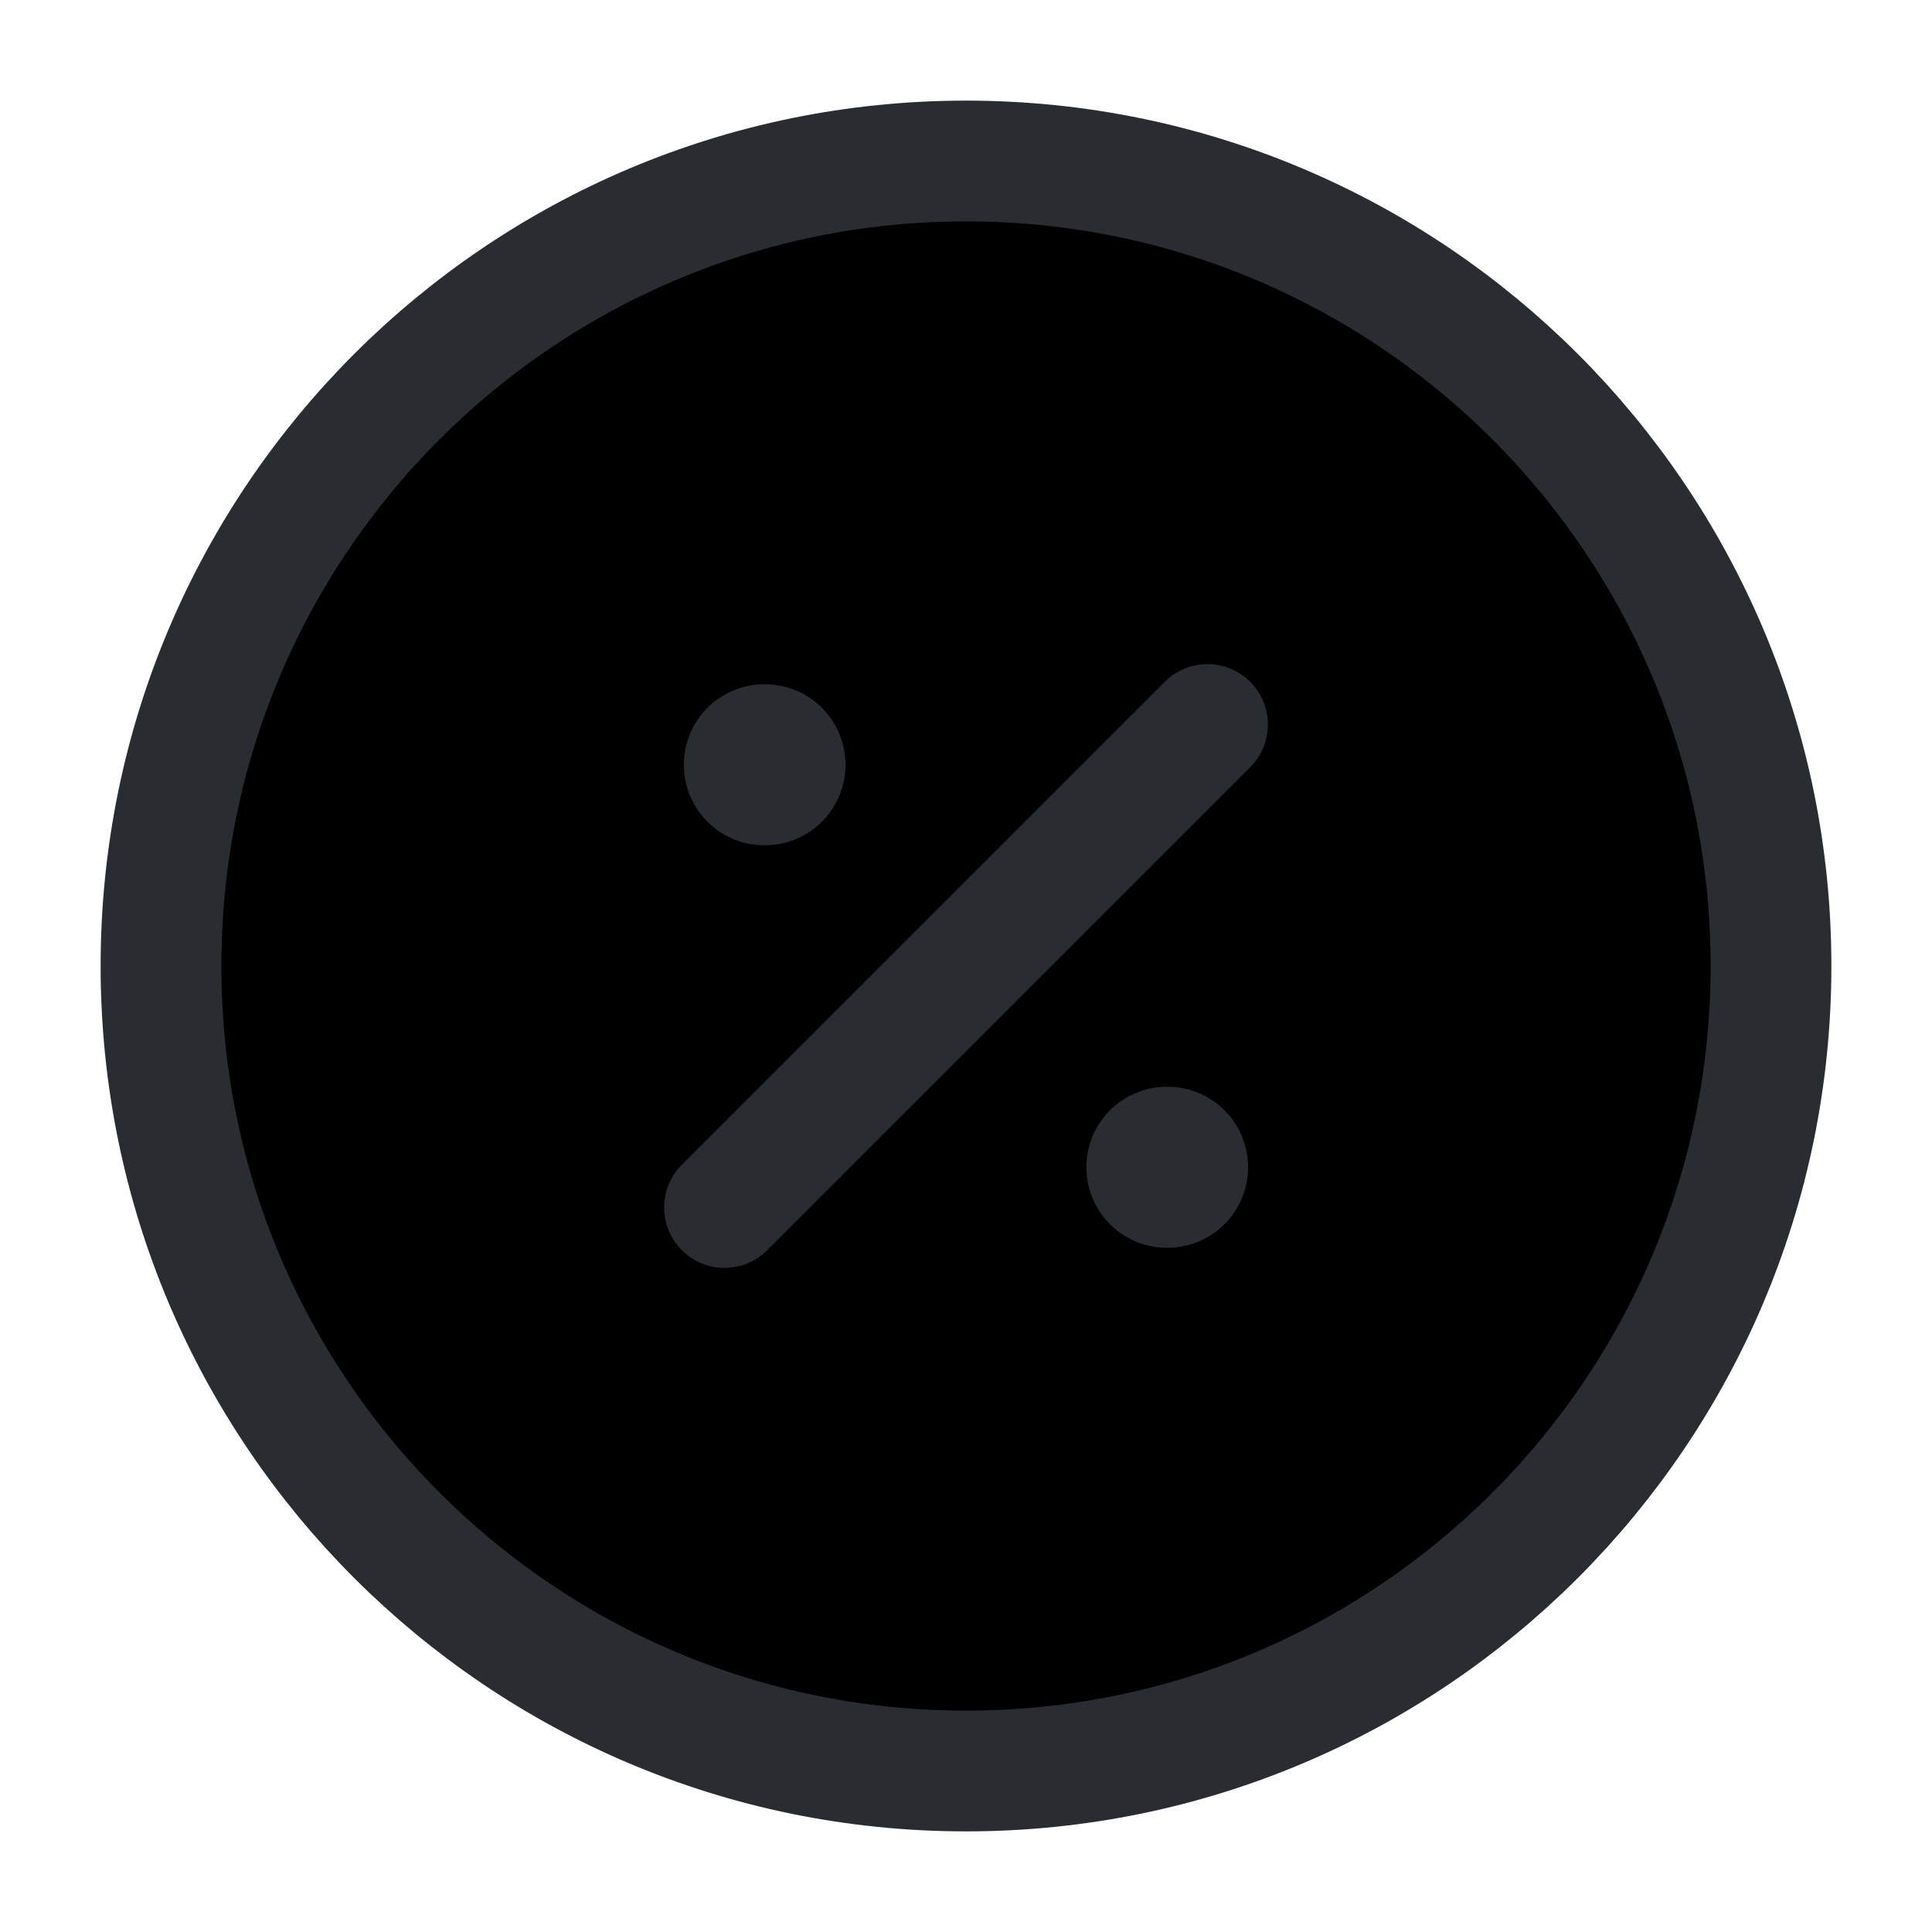 <svg width="24" height="24" viewBox="0 0 24 24"  xmlns="http://www.w3.org/2000/svg">
<path d="M12 22C17.523 22 22 17.523 22 12C22 6.477 17.523 2 12 2C6.477 2 2 6.477 2 12C2 17.523 6.477 22 12 22Z" stroke="#292D32" stroke-width="1.5" stroke-linecap="round" stroke-linejoin="round"/>
<path d="M9 15L15 9" stroke="#292D32" stroke-width="1.5" stroke-linecap="round" stroke-linejoin="round"/>
<path d="M14.495 14.5H14.504" stroke="#292D32" stroke-width="2" stroke-linecap="round" stroke-linejoin="round"/>
<path d="M9.495 9.5H9.503" stroke="#292D32" stroke-width="2" stroke-linecap="round" stroke-linejoin="round"/>
</svg>
